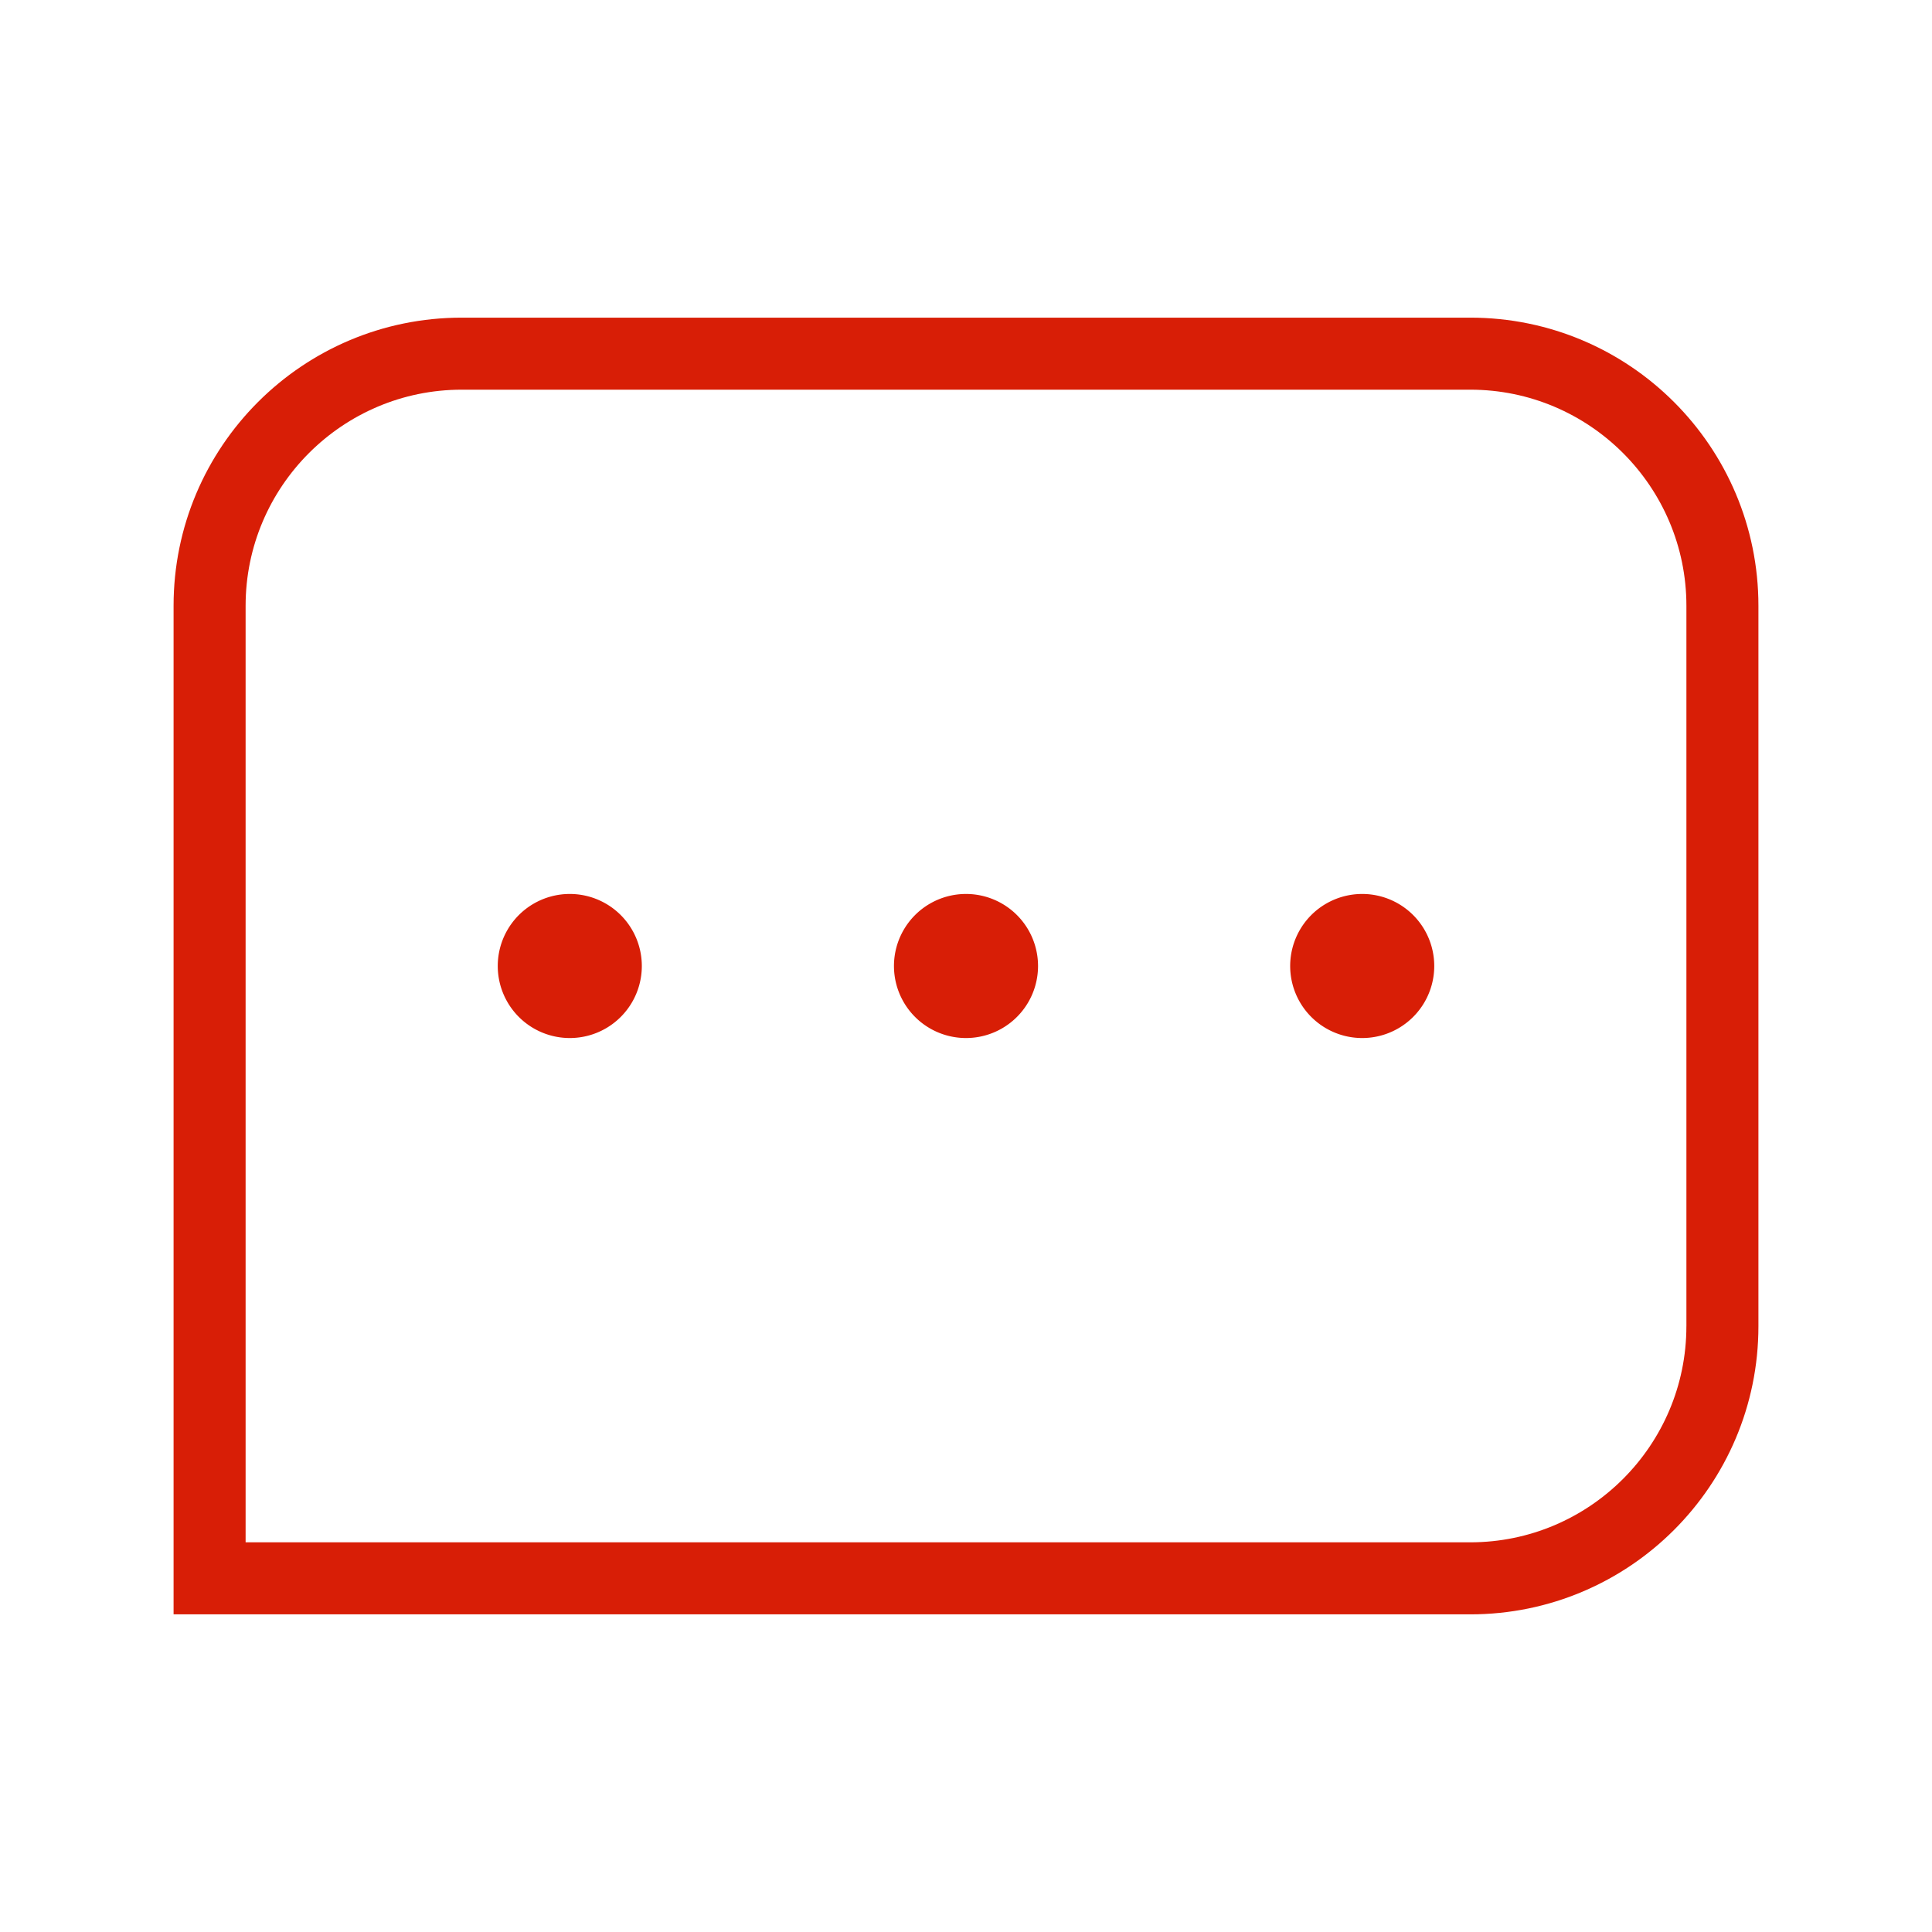 <?xml version="1.0" standalone="no"?><!DOCTYPE svg PUBLIC "-//W3C//DTD SVG 1.1//EN" "http://www.w3.org/Graphics/SVG/1.1/DTD/svg11.dtd"><svg t="1599658349430" class="icon" viewBox="0 0 1024 1024" version="1.1" xmlns="http://www.w3.org/2000/svg" p-id="7914" xmlns:xlink="http://www.w3.org/1999/xlink" width="200" height="200"><defs><style type="text/css"></style></defs><path d="M779.27 168.36H244.73C160.38 168.36 92 236.74 92 321.09v534.55h687.27c84.35 0 152.73-68.38 152.73-152.73V321.09c0-84.35-68.38-152.73-152.73-152.73z m114.55 534.55c0 63.16-51.38 114.55-114.55 114.55H130.18V321.09c0-63.16 51.38-114.55 114.55-114.55h534.55c63.16 0 114.55 51.38 114.55 114.55v381.82z" p-id="7915" fill="#d81e06"></path><path d="M302 512m-38.18 0a38.18 38.18 0 1 0 76.36 0 38.18 38.18 0 1 0-76.36 0Z" p-id="7916" fill="#d81e06"></path><path d="M512 512m-38.18 0a38.18 38.18 0 1 0 76.36 0 38.18 38.18 0 1 0-76.36 0Z" p-id="7917" fill="#d81e06"></path><path d="M722 512m-38.18 0a38.18 38.18 0 1 0 76.36 0 38.18 38.18 0 1 0-76.36 0Z" p-id="7918" fill="#d81e06"></path></svg>